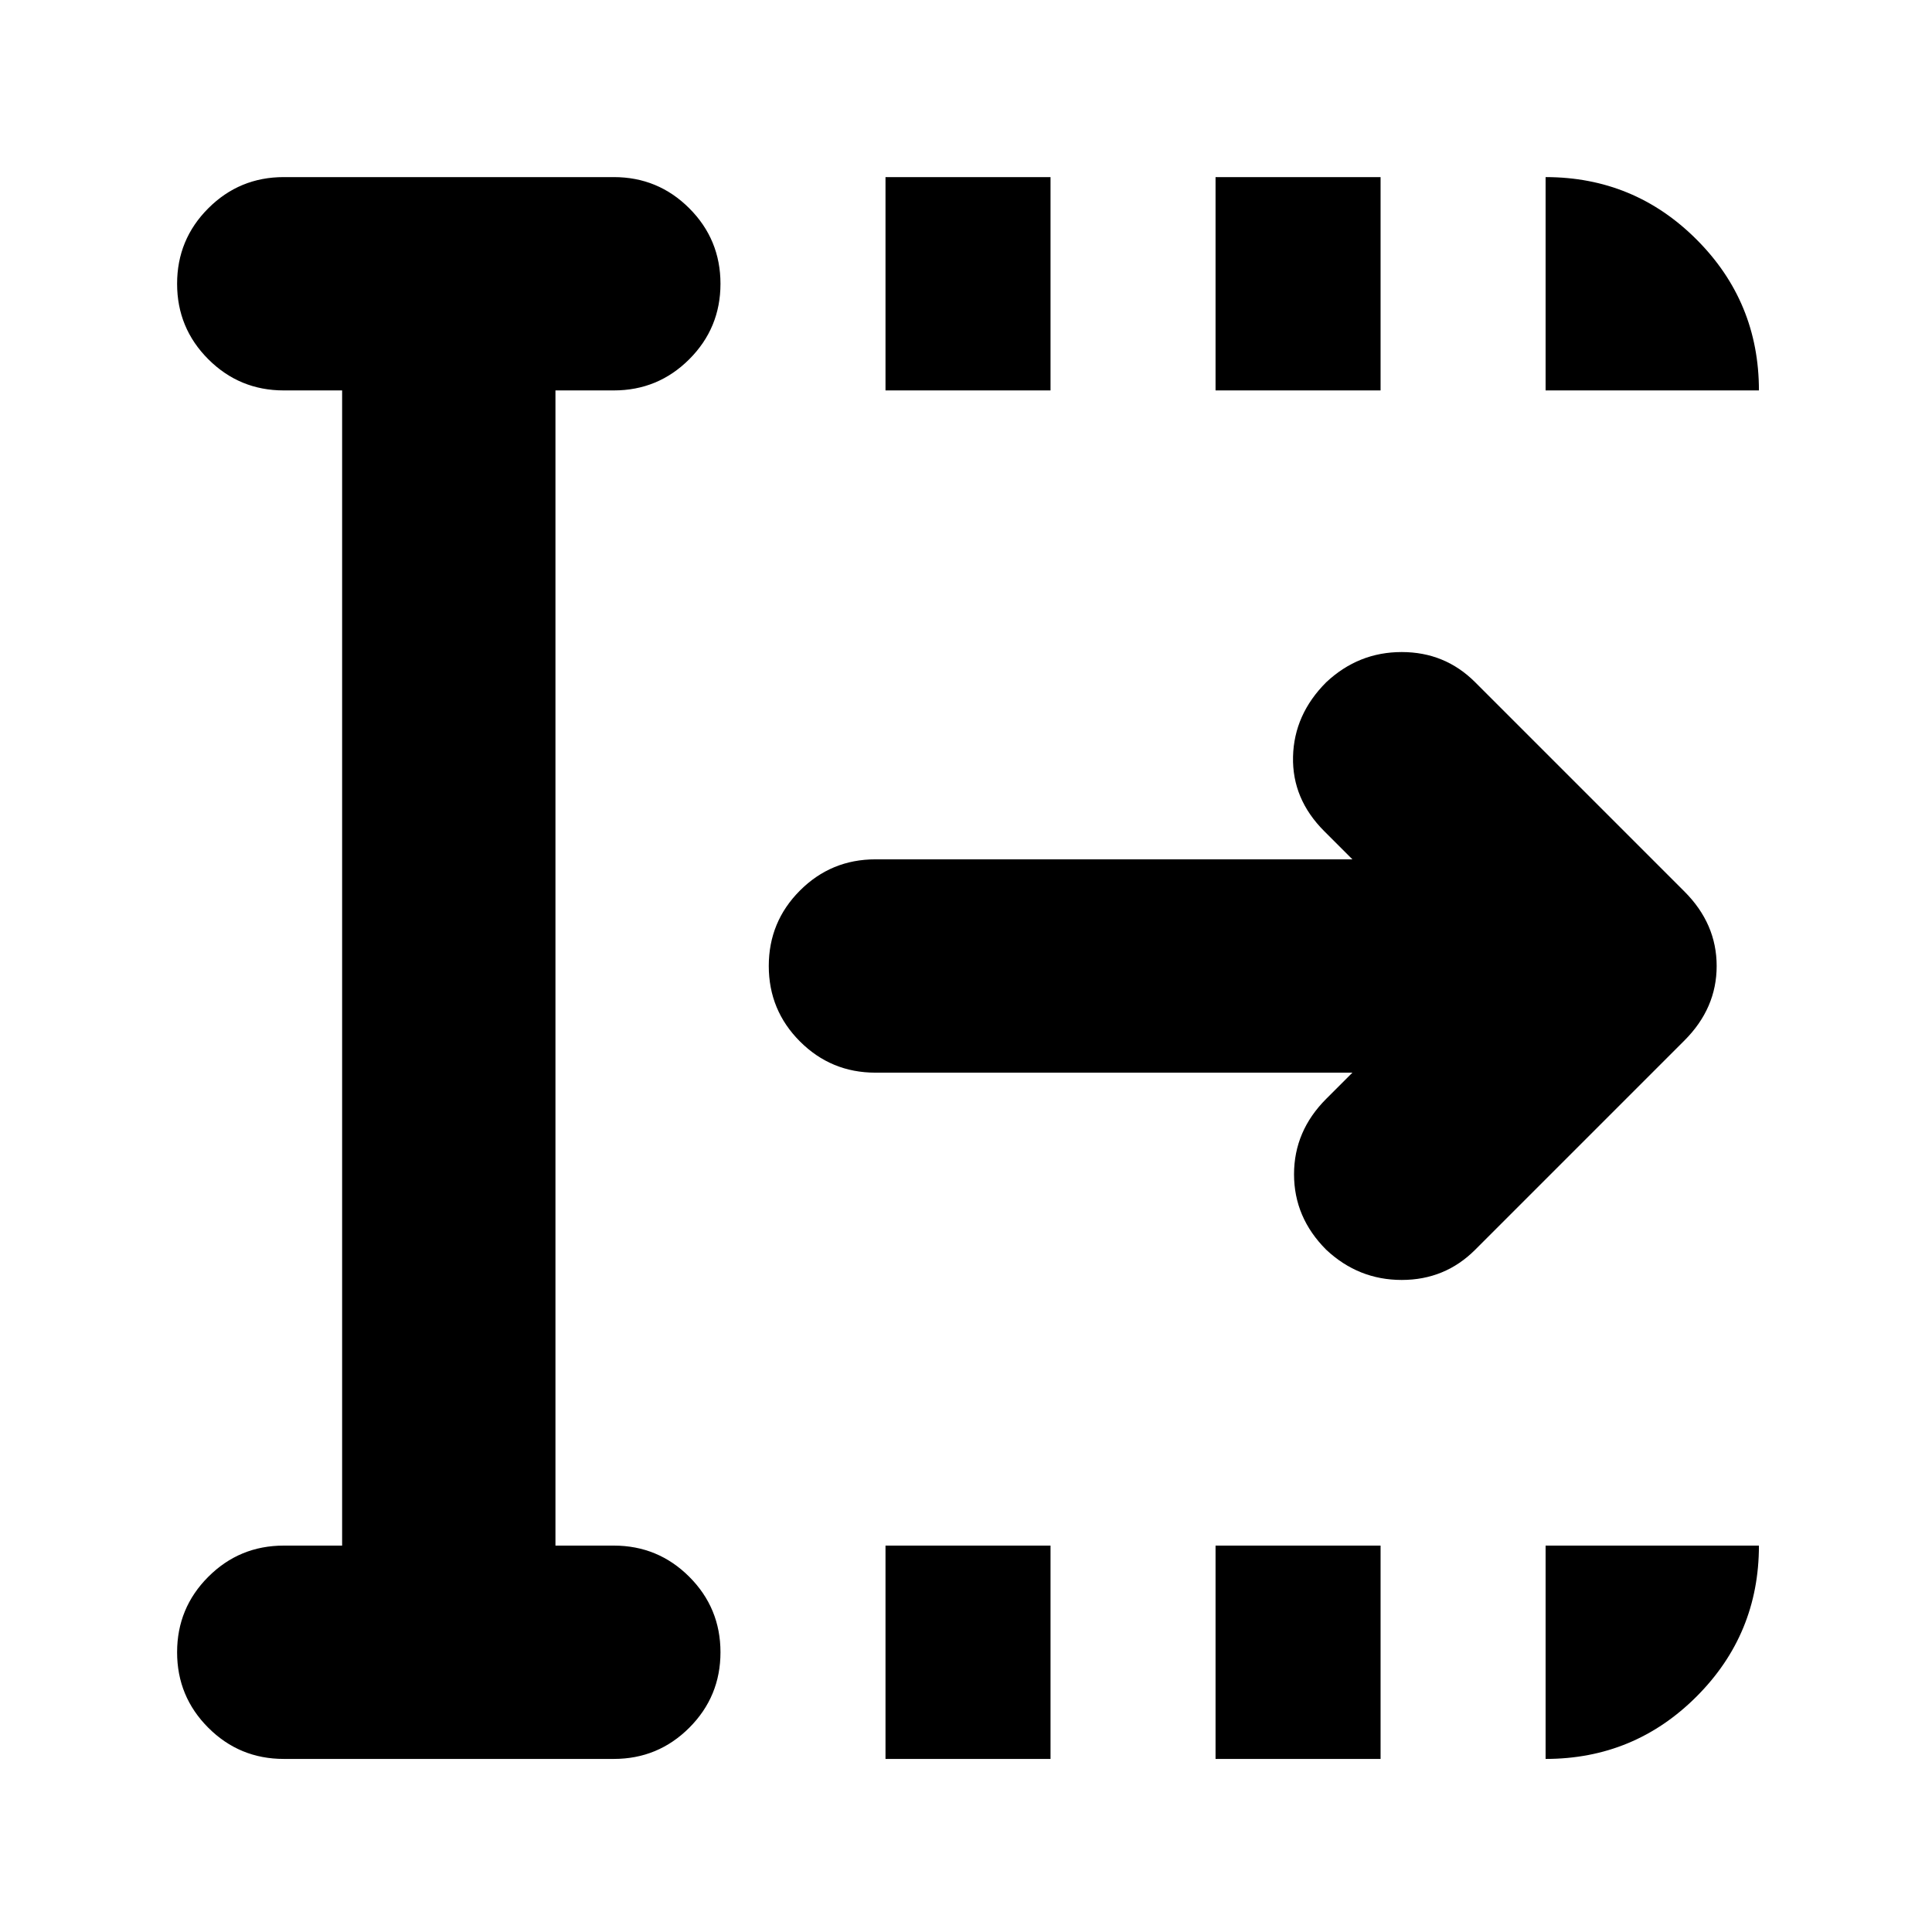 <svg xmlns="http://www.w3.org/2000/svg" height="24" viewBox="0 96 960 960" width="24"><path d="M440 970V864h82v106h-82Zm0-680V184h82v106h-82Zm164 680V864h82v106h-82Zm0-680V184h82v106h-82Zm68 339H435q-22 0-37.5-15.5T382 576q0-22 15.5-37.5T435 523h237l-14-14q-16-16-15.5-37t16.5-37q16-15 37.5-15t36.5 15l104 104q16 16 16 37t-16 37L733 717q-15 15-36.5 15T659 717q-16-16-16-37.5t16-37.5l13-13ZM170 864V290h-29q-22 0-37.5-15.5T88 237q0-22 15.5-37.5T141 184h164q22 0 37.5 15.5T358 237q0 22-15.5 37.5T305 290h-29v574h29q22 0 37.5 15.5T358 917q0 22-15.5 37.5T305 970H141q-22 0-37.5-15.5T88 917q0-22 15.5-37.5T141 864h29Zm598-574V184q44 0 75 31t31 75H768Zm0 680V864h106q0 44-31 75t-75 31Z"/></svg>